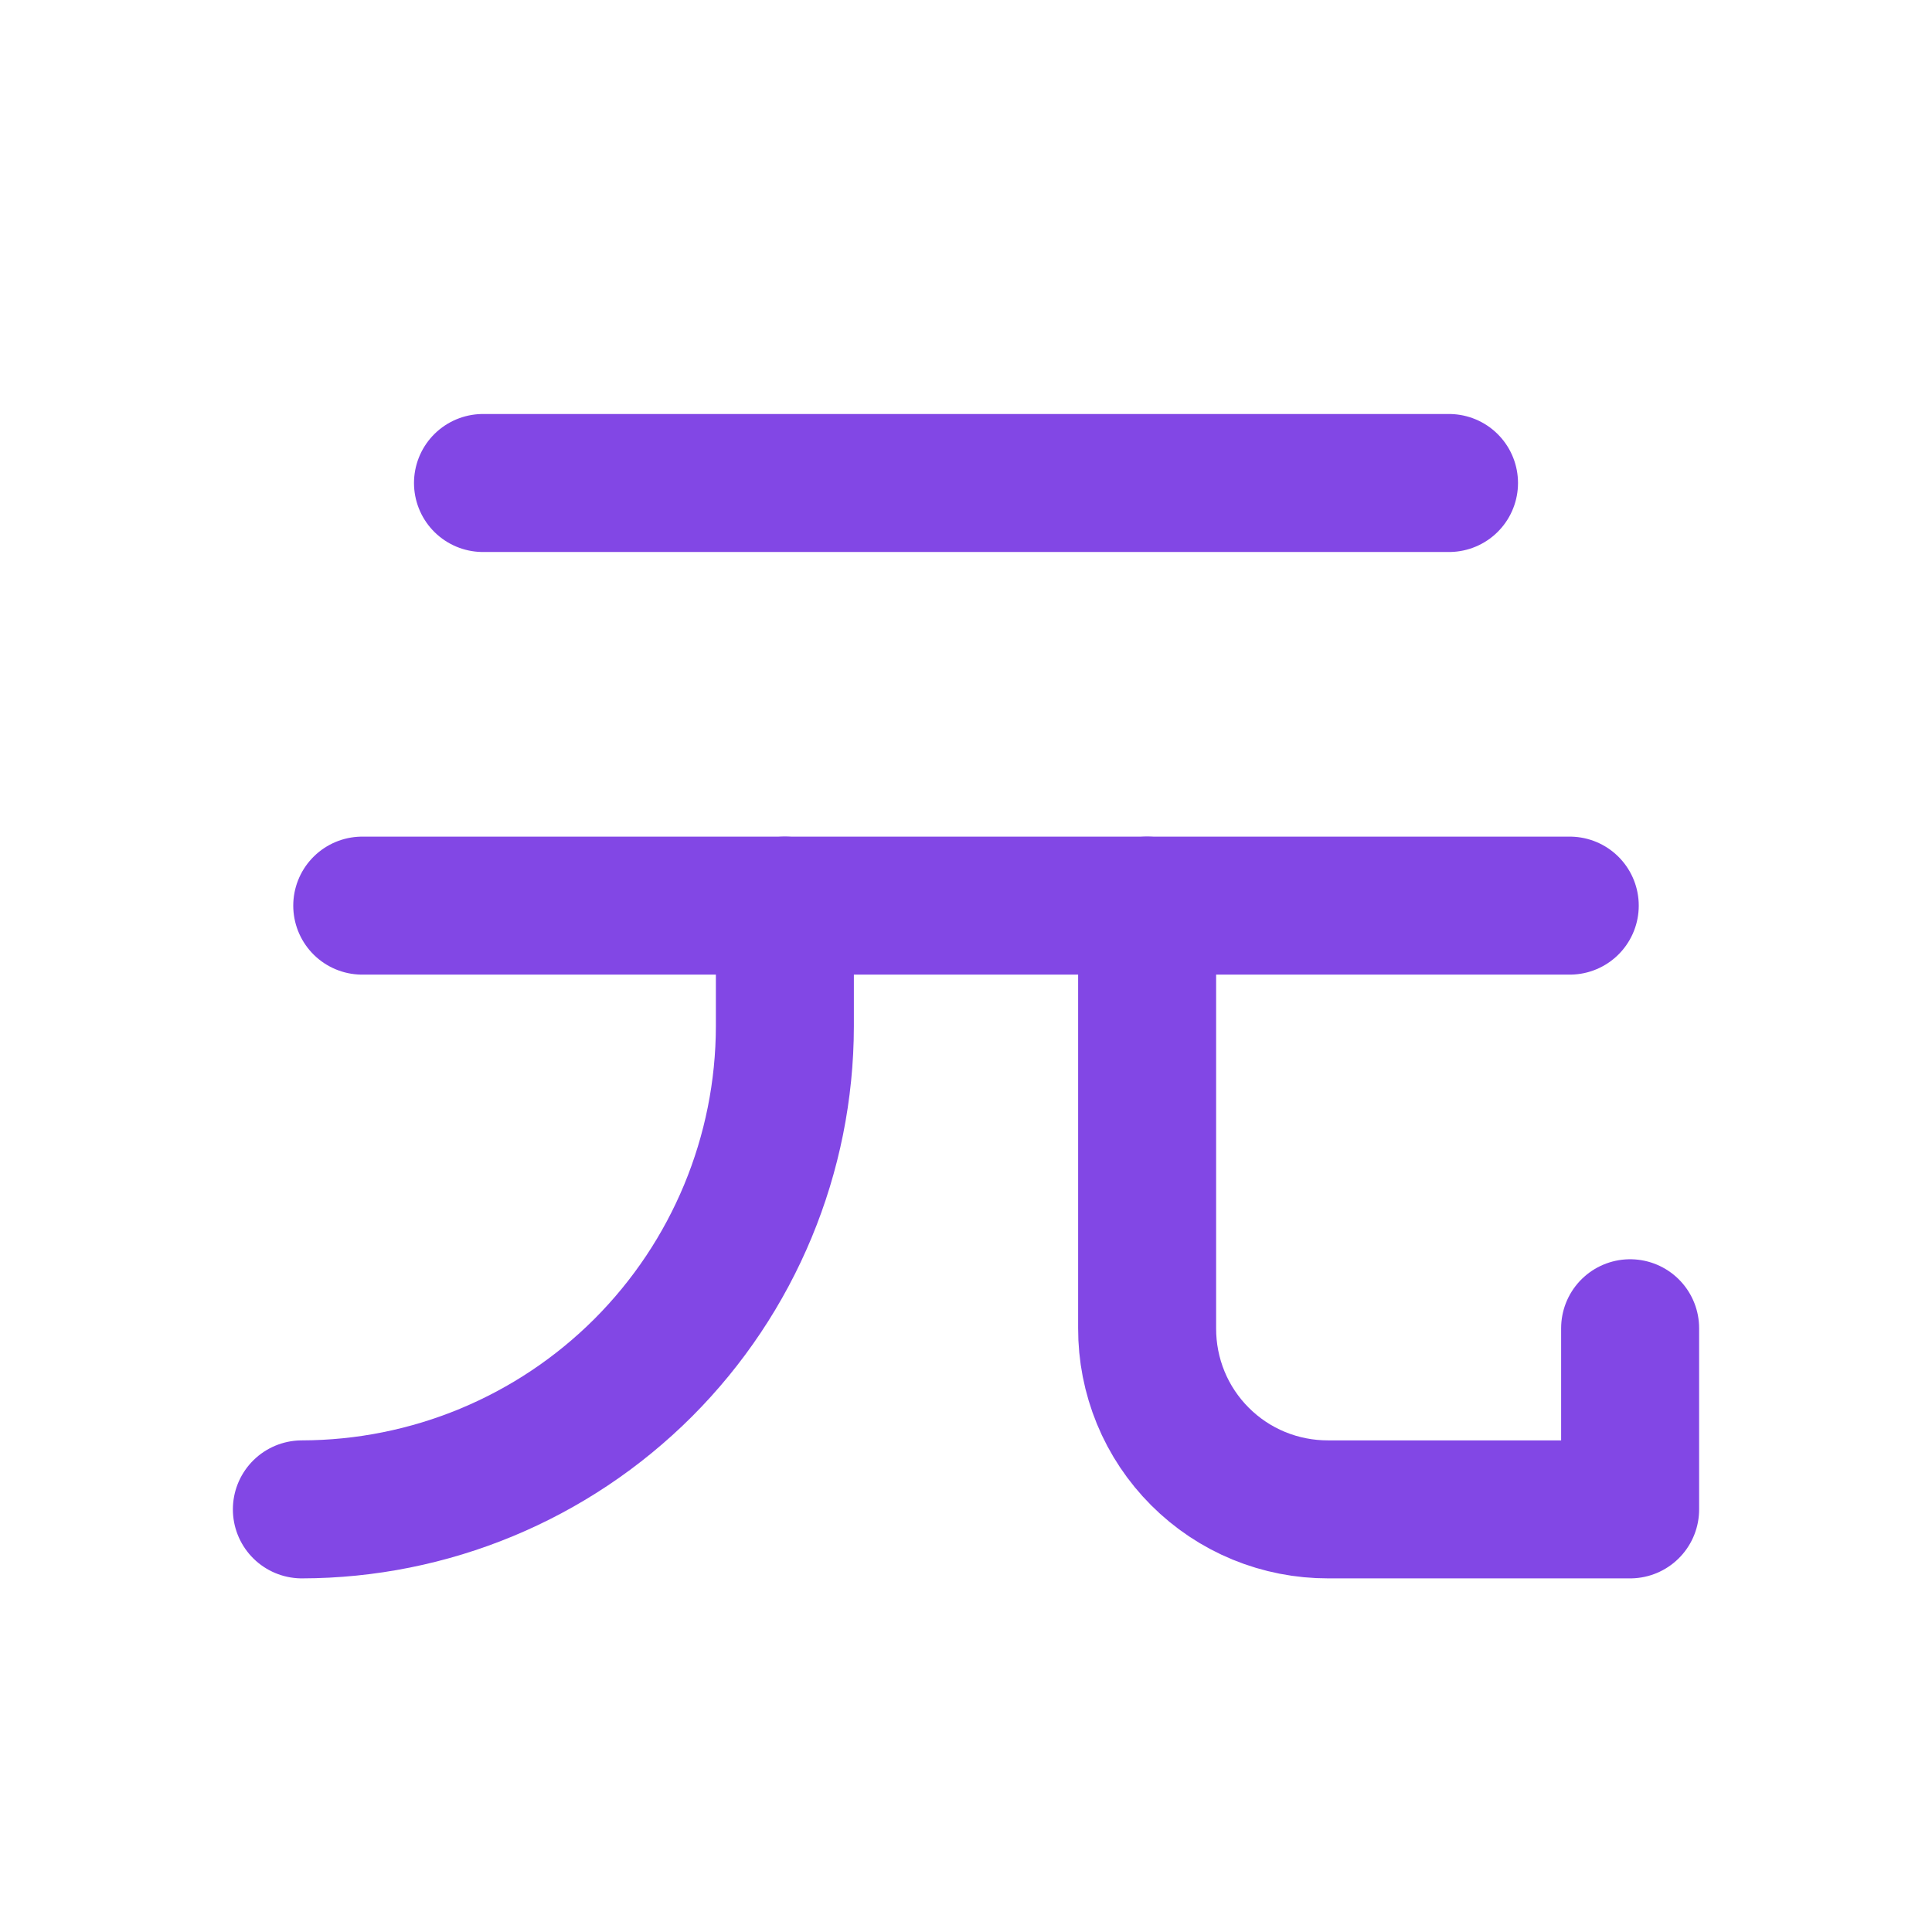 <svg width="28" height="28" viewBox="0 0 28 28" fill="none" xmlns="http://www.w3.org/2000/svg">
<path d="M7 7H21" stroke="#8247E5" stroke-width="2" stroke-linecap="round" stroke-linejoin="round"/>
<path d="M5.25 13.125H22.75" stroke="#8247E5" stroke-width="2" stroke-linecap="round" stroke-linejoin="round"/>
<path d="M16.625 13.125V19.25C16.624 19.595 16.691 19.937 16.822 20.256C16.953 20.575 17.147 20.865 17.391 21.109C17.635 21.353 17.925 21.547 18.244 21.678C18.563 21.809 18.905 21.876 19.25 21.875H23.625V19.25" stroke="#8247E5" stroke-width="2" stroke-linecap="round" stroke-linejoin="round"/>
<path d="M11.375 13.125V14.875C11.372 16.731 10.634 18.509 9.322 19.822C8.009 21.134 6.231 21.872 4.375 21.875" stroke="#8247E5" stroke-width="2" stroke-linecap="round" stroke-linejoin="round"/>
</svg>
